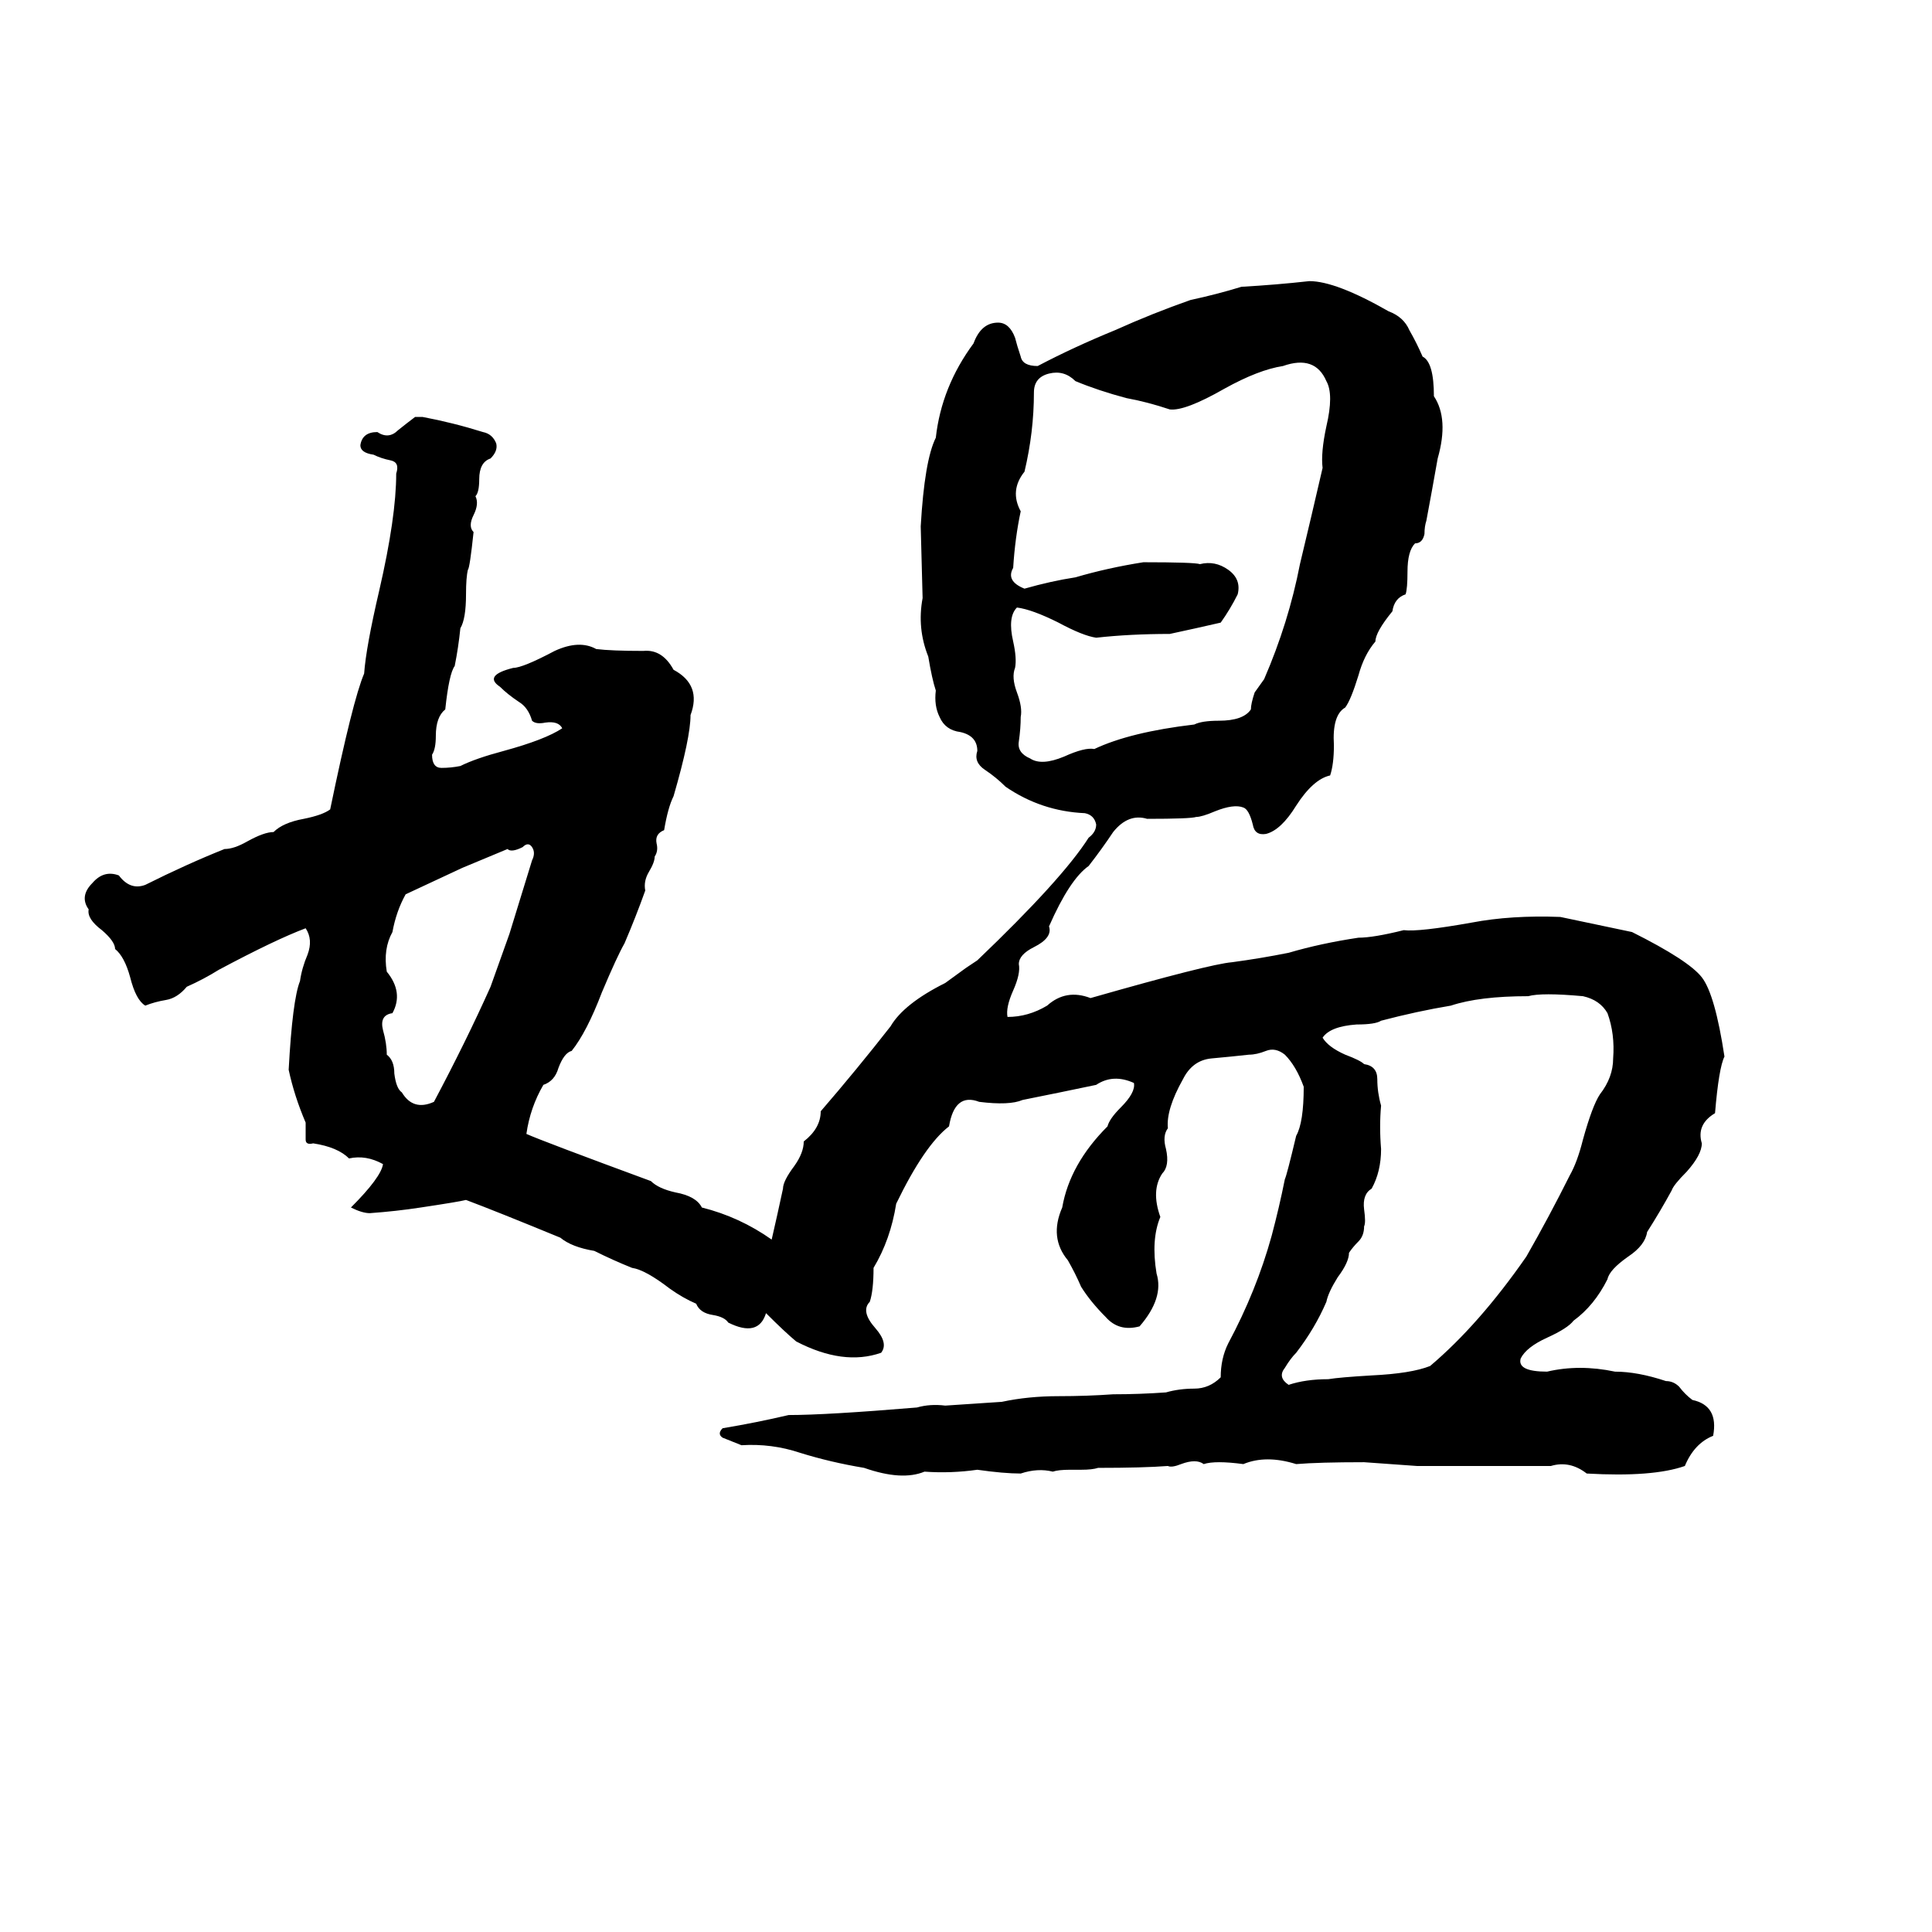 <svg xmlns="http://www.w3.org/2000/svg" viewBox="0 -800 1024 1024">
	<path fill="#000000" d="M694 -651Q708 -651 736 -635Q744 -632 747 -625Q751 -618 754 -611Q760 -608 760 -590Q768 -578 762 -557Q759 -540 756 -524Q755 -521 755 -517Q754 -512 750 -512Q746 -508 746 -497Q746 -488 745 -485Q739 -483 738 -476Q729 -465 729 -460Q723 -453 720 -442Q716 -429 713 -425Q706 -421 707 -405Q707 -395 705 -389Q696 -387 687 -373Q679 -360 671 -358Q665 -357 664 -363Q662 -371 659 -372Q654 -374 644 -370Q637 -367 634 -367Q631 -366 608 -366Q598 -369 590 -359Q584 -350 577 -341Q567 -334 556 -309Q558 -303 548 -298Q540 -294 540 -289Q541 -284 537 -275Q533 -266 534 -261Q545 -261 555 -267Q565 -276 578 -271Q641 -289 653 -290Q668 -292 683 -295Q700 -300 720 -303Q728 -303 744 -307Q752 -306 780 -311Q801 -315 827 -314Q846 -310 865 -306Q895 -291 902 -282Q909 -273 914 -240Q911 -234 909 -210Q899 -204 902 -194Q902 -188 894 -179Q887 -172 886 -169Q880 -158 873 -147Q872 -140 863 -134Q853 -127 852 -122Q845 -108 834 -100Q831 -96 820 -91Q809 -86 806 -80Q804 -73 820 -73Q837 -77 856 -73Q868 -73 883 -68Q887 -68 890 -65Q893 -61 897 -58Q911 -55 908 -39Q898 -35 893 -23Q876 -17 841 -19Q832 -26 822 -23Q810 -23 797 -23Q774 -23 751 -23Q737 -24 723 -25Q699 -25 687 -24Q671 -29 659 -24Q644 -26 638 -24Q634 -27 626 -24Q621 -22 619 -23Q606 -22 582 -22Q579 -21 573 -21H567Q561 -21 558 -20Q550 -22 541 -19Q532 -19 518 -21Q504 -19 490 -20Q478 -15 458 -22Q440 -25 424 -30Q409 -35 393 -34Q388 -36 383 -38Q380 -40 383 -43Q401 -46 418 -50Q438 -50 486 -54Q493 -56 501 -55L531 -57Q545 -60 561 -60Q576 -60 590 -61Q604 -61 618 -62Q625 -64 633 -64Q641 -64 647 -70Q647 -80 651 -88Q666 -116 674 -145Q678 -160 681 -175Q682 -177 687 -198Q691 -205 691 -224Q687 -235 681 -241Q676 -245 671 -243Q666 -241 662 -241Q653 -240 642 -239Q632 -238 627 -228Q618 -212 619 -202Q616 -198 618 -191Q620 -182 616 -178Q610 -169 615 -155Q610 -143 613 -125Q617 -112 604 -97Q593 -94 586 -102Q578 -110 573 -118Q570 -125 566 -132Q556 -144 563 -160Q567 -183 587 -203Q588 -207 594 -213Q602 -221 601 -226Q590 -231 581 -225Q562 -221 542 -217Q535 -214 519 -216Q506 -221 503 -203Q490 -193 475 -162Q472 -143 463 -128Q463 -116 461 -110Q456 -105 464 -96Q471 -88 467 -83Q447 -76 422 -89Q416 -94 406 -104Q402 -91 386 -99Q384 -102 378 -103Q371 -104 369 -109Q362 -112 355 -117Q342 -127 335 -128Q325 -132 315 -137Q303 -139 297 -144Q263 -158 247 -164Q243 -163 223 -160Q210 -158 196 -157Q192 -157 186 -160Q202 -176 203 -183Q194 -188 185 -186Q179 -192 166 -194Q162 -193 162 -196Q162 -201 162 -205Q156 -219 153 -233Q155 -270 159 -280Q160 -287 163 -294Q166 -302 162 -308Q146 -302 116 -286Q108 -281 99 -277Q94 -271 88 -270Q82 -269 77 -267Q72 -270 69 -282Q66 -293 61 -297Q61 -301 54 -307Q46 -313 47 -318Q42 -325 49 -332Q55 -339 63 -336Q69 -328 77 -331Q99 -342 119 -350Q124 -350 131 -354Q140 -359 145 -359Q150 -364 161 -366Q171 -368 175 -371Q187 -429 193 -443Q194 -457 201 -487Q210 -526 210 -549Q212 -555 207 -556Q202 -557 198 -559Q191 -560 191 -564Q192 -571 200 -571Q206 -567 211 -572Q216 -576 220 -579H224Q240 -576 256 -571Q261 -570 263 -565Q264 -561 260 -557Q254 -555 254 -546Q254 -539 252 -537Q254 -533 251 -527Q248 -521 251 -518Q249 -499 248 -498Q247 -494 247 -485Q247 -472 244 -467Q243 -457 241 -447Q238 -443 236 -424Q231 -420 231 -410Q231 -403 229 -400Q229 -393 234 -393Q239 -393 244 -394Q252 -398 267 -402Q289 -408 298 -414Q296 -418 289 -417Q284 -416 282 -418Q280 -425 275 -428Q269 -432 265 -436Q256 -442 272 -446Q277 -446 294 -455Q307 -461 316 -456Q324 -455 341 -455Q351 -456 357 -445Q372 -437 366 -421Q366 -409 357 -378Q354 -372 352 -360Q347 -358 348 -353Q349 -349 347 -346Q347 -343 344 -338Q341 -333 342 -328Q337 -314 331 -300Q327 -293 319 -274Q311 -253 303 -243Q299 -242 296 -234Q294 -227 288 -225Q281 -213 279 -199Q288 -195 345 -174Q349 -170 358 -168Q369 -166 372 -160Q392 -155 409 -143Q412 -156 415 -170Q415 -174 421 -182Q426 -189 426 -195Q435 -202 435 -211Q454 -233 472 -256Q479 -268 501 -279L512 -287Q515 -289 518 -291Q563 -334 577 -356Q581 -359 581 -363Q580 -368 575 -369Q552 -370 533 -383Q528 -388 522 -392Q516 -396 518 -402Q518 -410 509 -412Q501 -413 498 -420Q495 -426 496 -434Q494 -440 492 -452Q486 -467 489 -483L488 -521Q490 -556 496 -568Q499 -595 516 -618Q520 -629 529 -629Q535 -629 538 -621Q539 -617 541 -611Q542 -606 550 -606Q569 -616 591 -625Q611 -634 631 -641Q645 -644 658 -648Q676 -649 694 -651ZM680 -606Q667 -604 649 -594Q628 -582 620 -583Q608 -587 597 -589Q582 -593 570 -598Q564 -604 556 -602Q548 -600 548 -592Q548 -571 543 -550Q535 -540 541 -529Q538 -515 537 -499Q533 -492 543 -488Q557 -492 570 -494Q587 -499 606 -502Q633 -502 636 -501Q644 -503 651 -498Q658 -493 656 -485Q652 -477 647 -470Q634 -467 620 -464Q599 -464 581 -462Q574 -463 561 -470Q547 -477 539 -478Q534 -473 537 -460Q539 -451 538 -446Q536 -441 539 -433Q542 -425 541 -420Q541 -414 540 -407Q539 -401 546 -398Q552 -394 564 -399Q575 -404 580 -403Q599 -412 633 -416Q637 -418 646 -418Q659 -418 663 -424Q663 -427 665 -433L670 -440Q683 -470 689 -501Q695 -526 701 -552Q700 -560 703 -574Q707 -591 703 -598Q697 -612 680 -606ZM277 -351Q271 -348 269 -350Q257 -345 245 -340Q230 -333 215 -326Q210 -317 208 -306Q203 -297 205 -285Q214 -274 208 -263Q201 -262 203 -254Q205 -247 205 -241Q209 -238 209 -231Q210 -223 213 -221Q219 -211 230 -216Q247 -248 260 -277Q265 -291 270 -305L282 -344Q284 -348 282 -351Q280 -354 277 -351ZM810 -272Q784 -272 769 -267Q751 -264 732 -259Q729 -257 719 -257Q705 -256 701 -250Q704 -245 713 -241Q721 -238 723 -236Q730 -235 730 -228Q730 -221 732 -214Q731 -203 732 -191Q732 -179 727 -170Q722 -167 723 -159Q724 -152 723 -150Q723 -145 720 -142Q717 -139 715 -136Q715 -131 709 -123Q704 -115 703 -110Q697 -96 687 -83Q684 -80 681 -75Q677 -70 683 -66Q692 -69 704 -69Q710 -70 727 -71Q748 -72 758 -76Q784 -98 809 -134Q821 -155 832 -177Q836 -184 839 -196Q844 -214 848 -220Q855 -229 855 -239Q856 -252 852 -263Q848 -270 839 -272Q817 -274 810 -272Z"/>
</svg>
